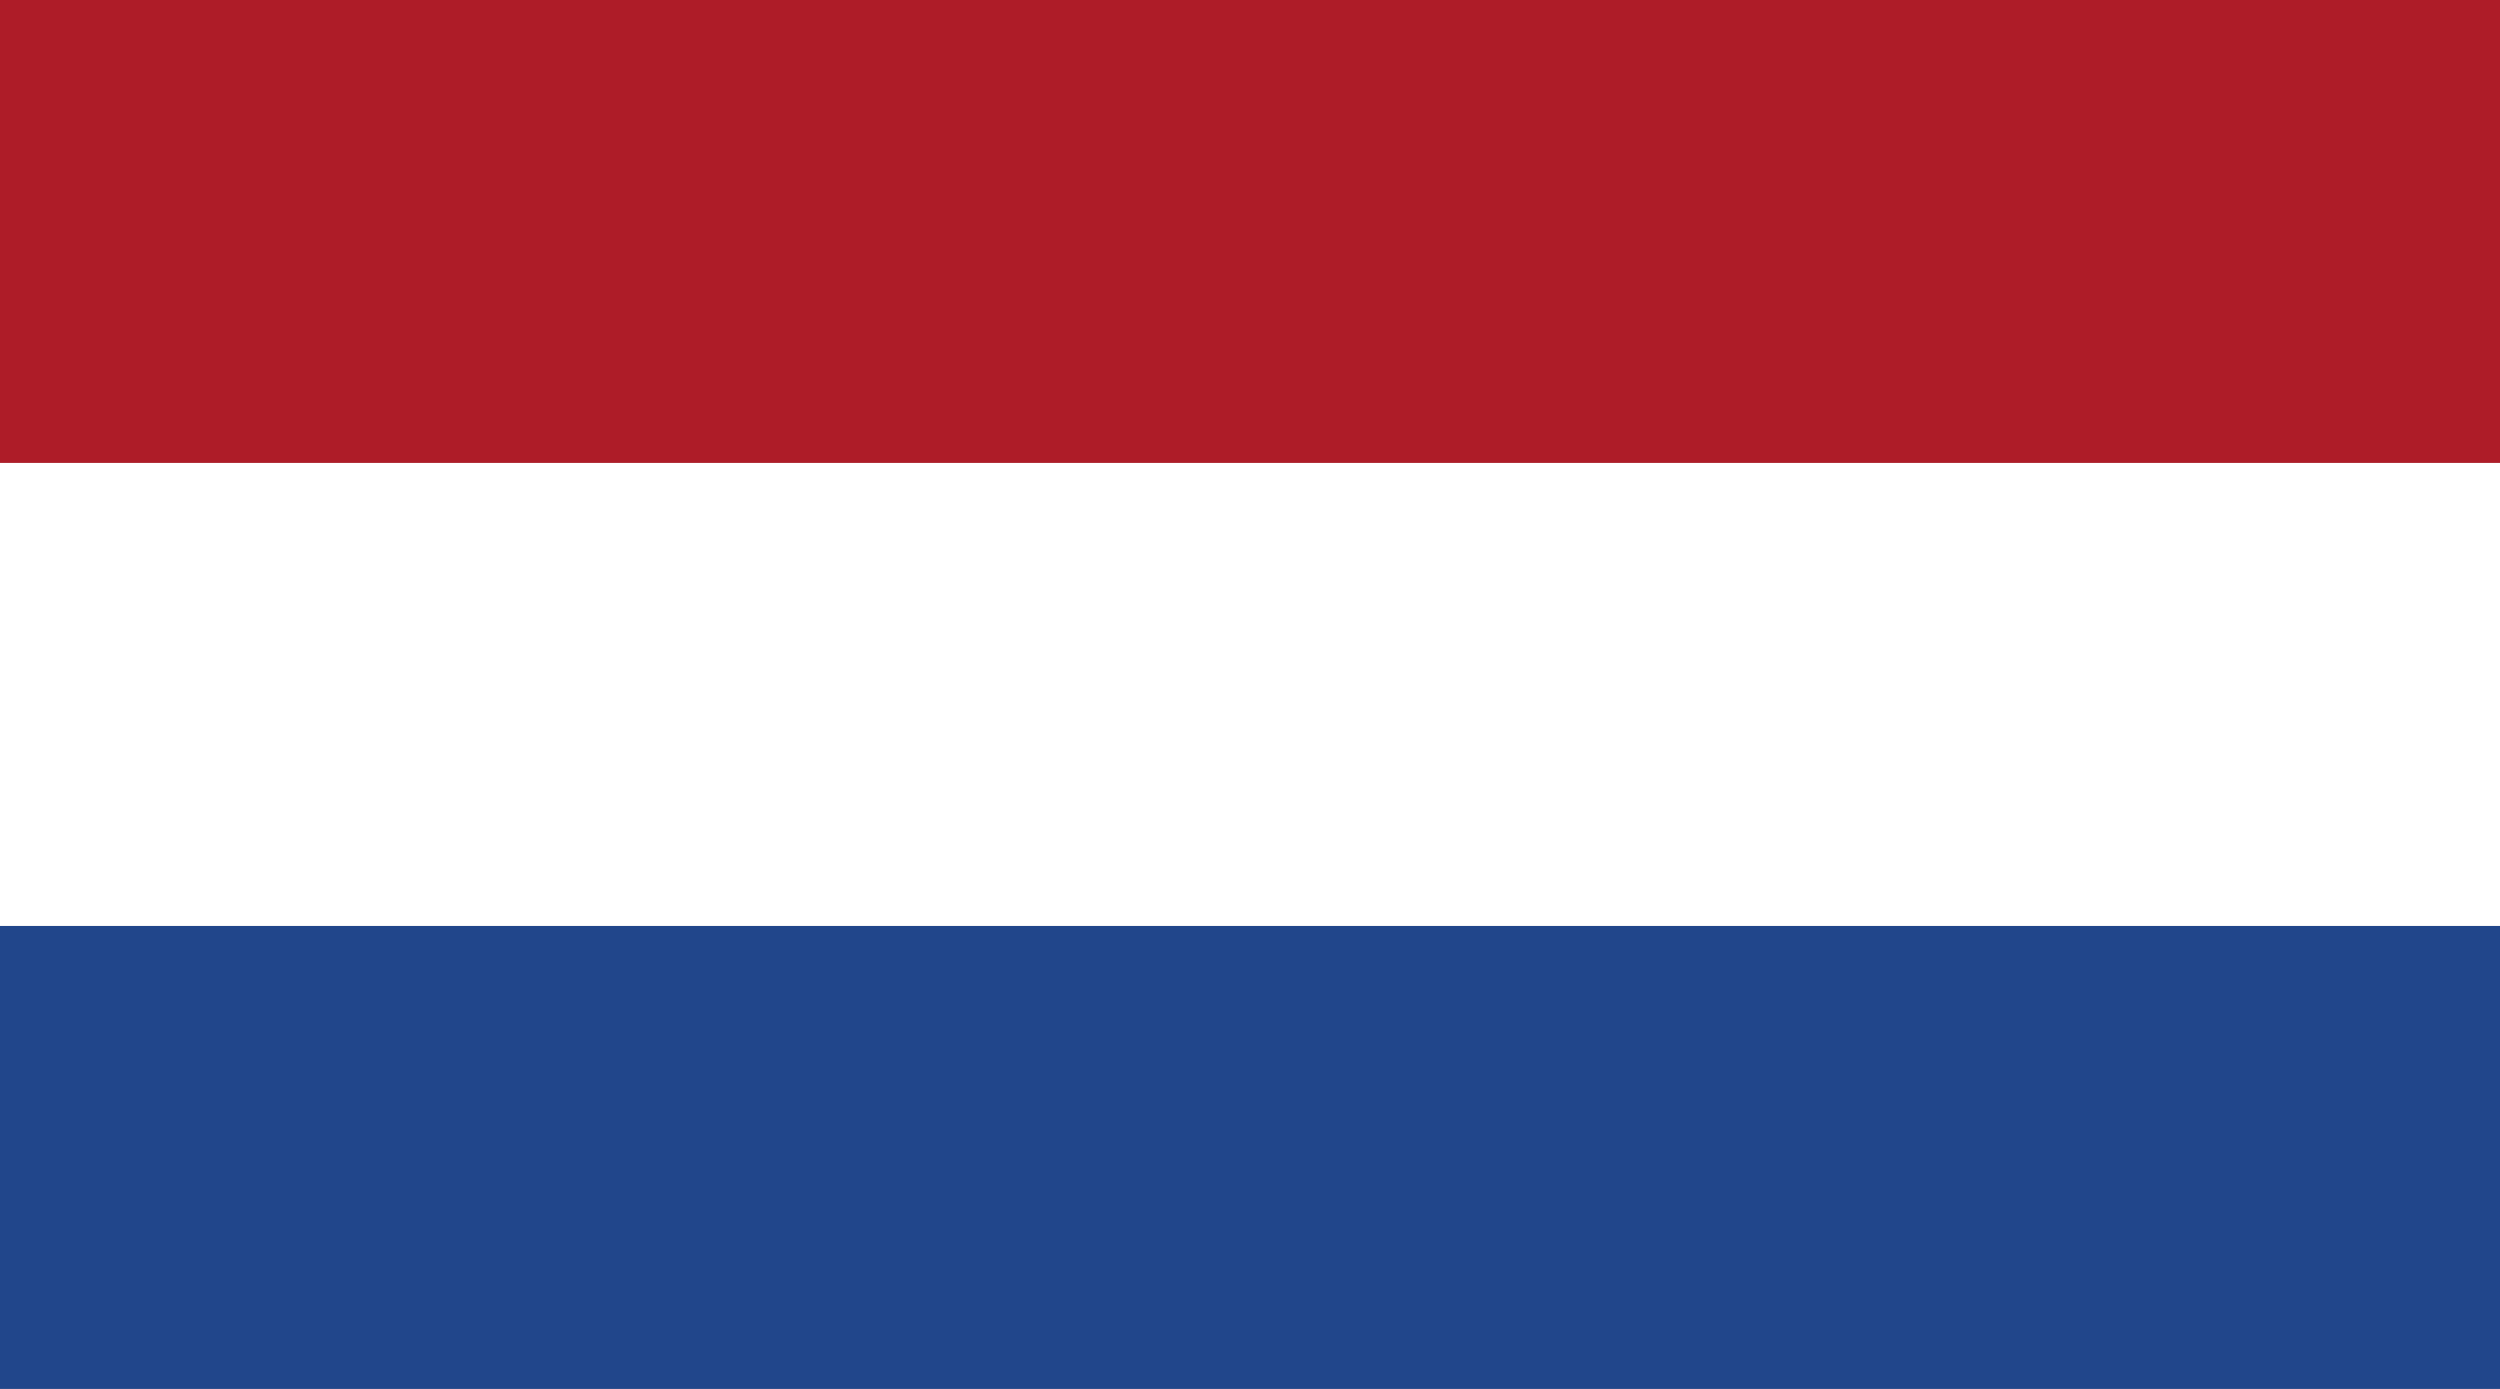 <?xml version="1.0" encoding="UTF-8" standalone="no"?>
<!-- Generator: Adobe Illustrator 18.0.0, SVG Export Plug-In . SVG Version: 6.00 Build 0)  -->
<!DOCTYPE svg  PUBLIC '-//W3C//DTD SVG 1.1//EN'  'http://www.w3.org/Graphics/SVG/1.1/DTD/svg11.dtd'>
<svg style="enable-background:new 0 0 144 80" xmlns="http://www.w3.org/2000/svg" xml:space="preserve" version="1.1" y="0px" x="0px" xmlns:xlink="http://www.w3.org/1999/xlink" viewBox="0 0 144 80">
<rect x="0" y="0" width="144" height="80" fill="#808080" stroke="none"/>
<g id="NED">
		<polygon points="144 26.665 0 26.665 0 0 144 0" fill="#AE1C28"/>
		<polygon points="144 80 0 80 0 53.333 144 53.333" fill="#21468B"/>
		<polygon points="144 53.333 0 53.333 0 26.665 144 26.665" fill="#fff"/>
</g>
</svg>
